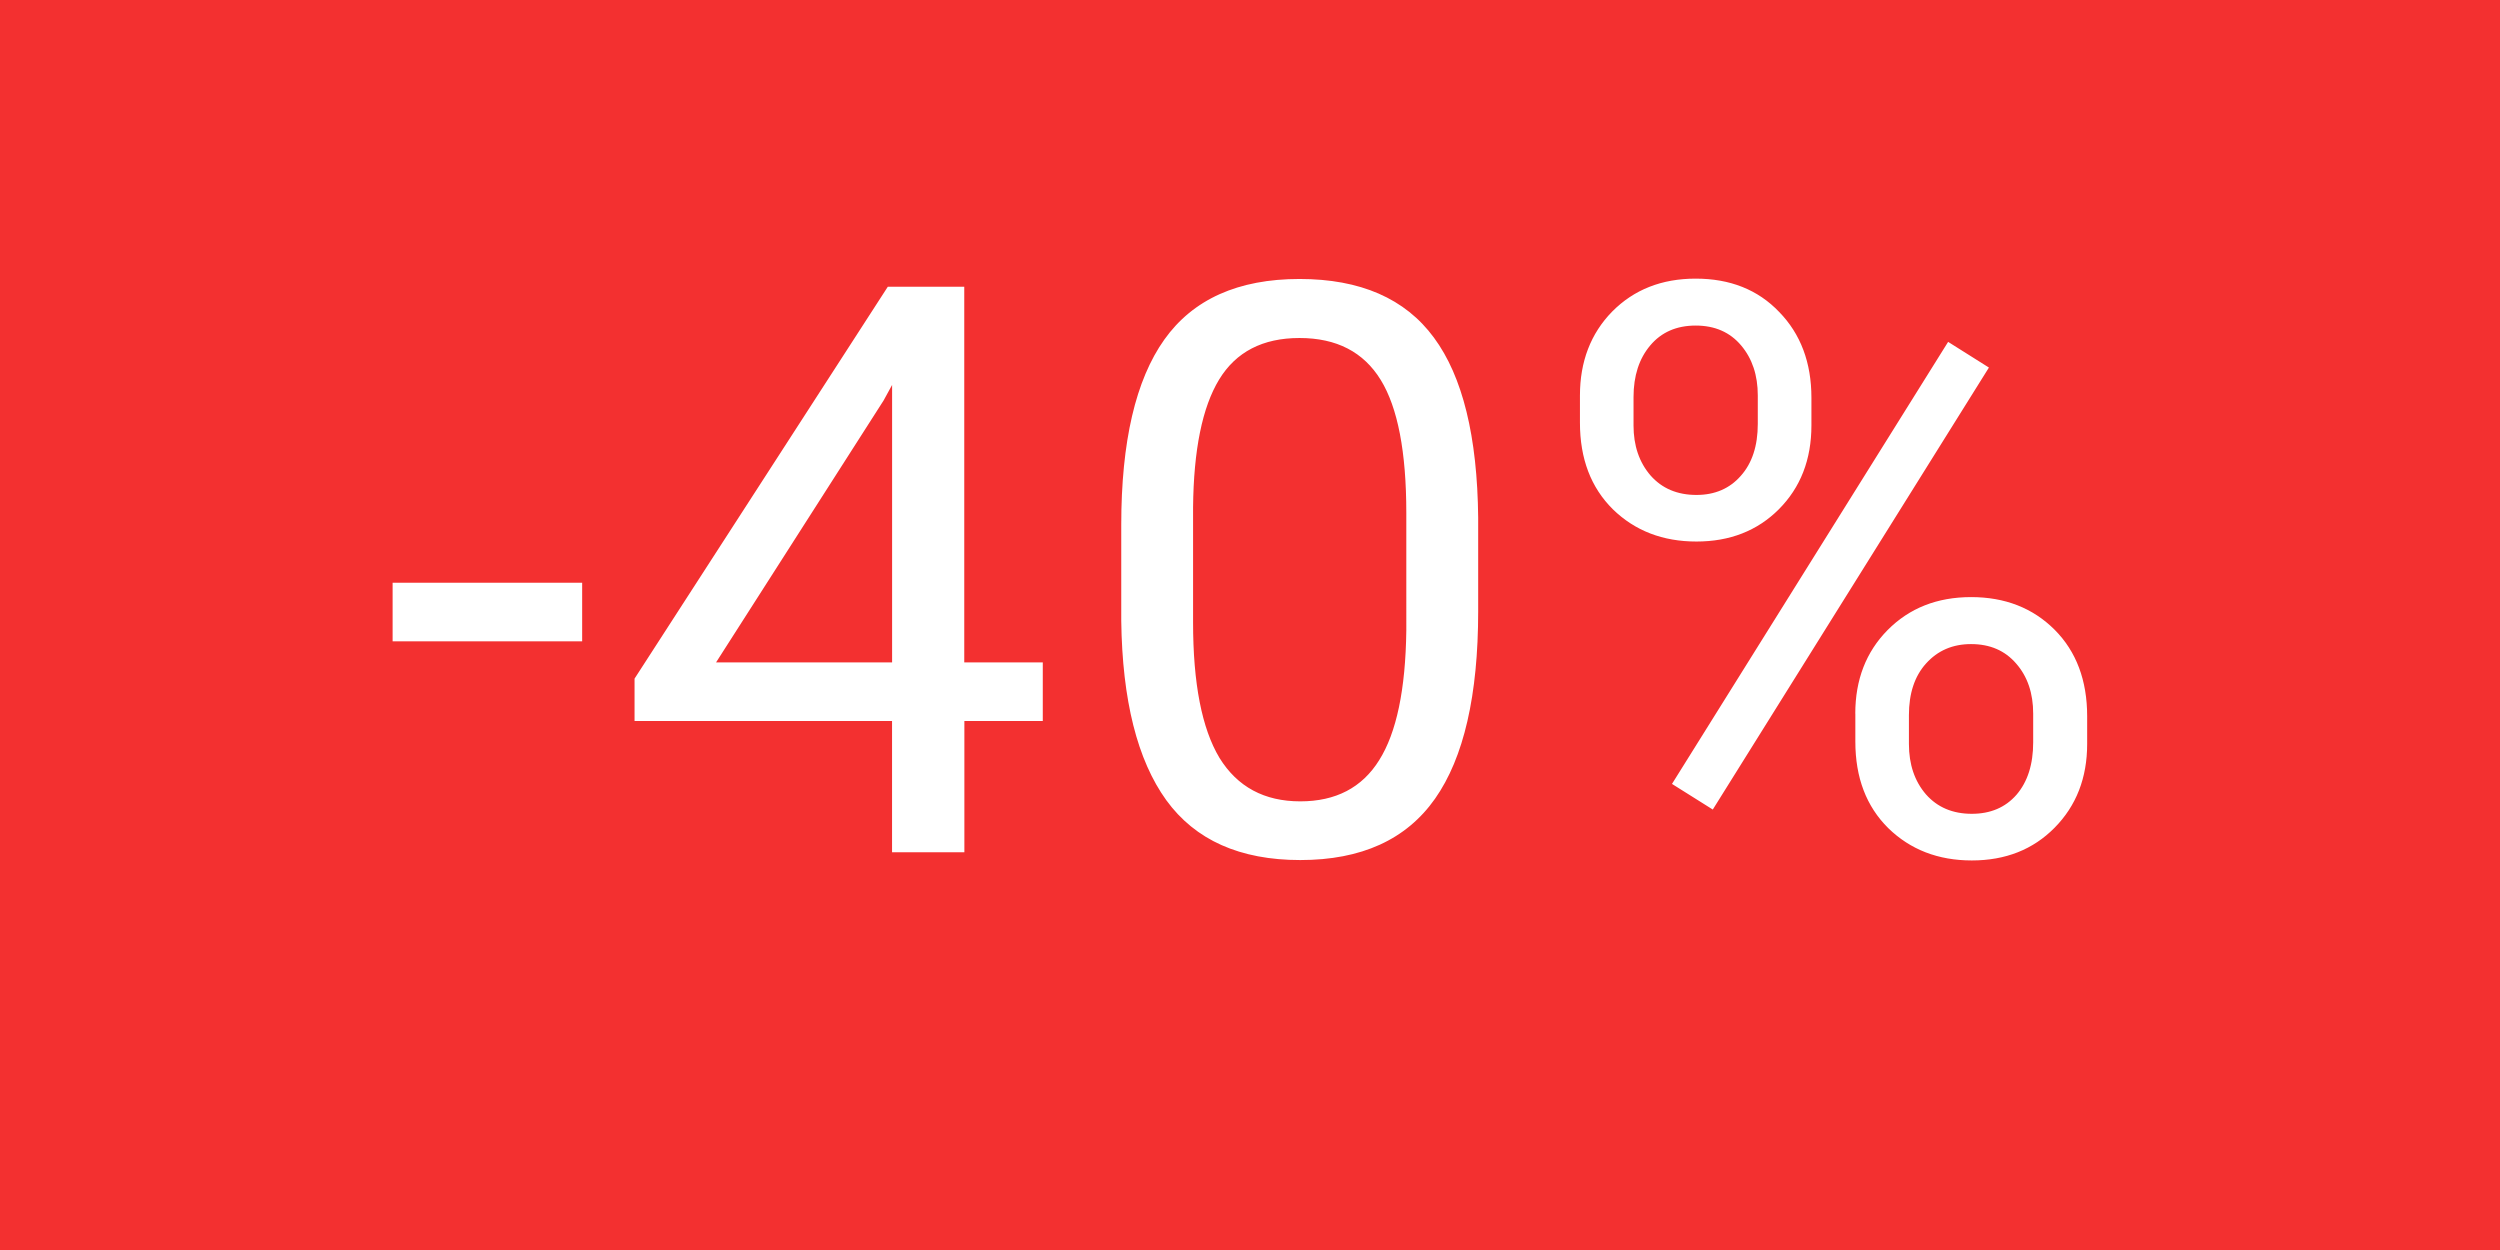 <svg width="44" height="22" fill="none" xmlns="http://www.w3.org/2000/svg"><path fill="#F33030" d="M0 0h44v22H0z"/><path d="M10.246 11.288H6.91v-1.032h3.336v1.032zm6.726.37h1.381v1.032h-1.38V15H15.7v-2.31h-4.532v-.746l4.457-6.897h1.346v6.61zm-4.368 0h3.097V6.775l-.15.274-2.947 4.607zm13.412-.903c0 1.481-.253 2.582-.759 3.302-.506.72-1.296 1.08-2.372 1.08-1.062 0-1.848-.351-2.358-1.053-.51-.706-.775-1.76-.793-3.158V9.237c0-1.463.253-2.55.758-3.26.506-.711 1.3-1.067 2.38-1.067 1.07 0 1.859.344 2.365 1.032.506.684.765 1.741.779 3.172v1.64zm-1.265-1.73c0-1.07-.15-1.85-.45-2.338-.302-.492-.778-.738-1.43-.738-.647 0-1.118.244-1.415.732-.296.487-.448 1.237-.458 2.249v2.023c0 1.076.155 1.87.465 2.386.315.51.789.765 1.422.765.624 0 1.087-.241 1.388-.724.305-.483.465-1.244.478-2.283V9.025zm3.056-2.064c0-.597.189-1.09.567-1.477.383-.387.873-.58 1.47-.58.606 0 1.096.195 1.47.587.378.388.567.891.567 1.511v.485c0 .602-.192 1.094-.574 1.477-.378.378-.862.567-1.45.567-.592 0-1.082-.189-1.47-.567-.387-.383-.58-.891-.58-1.525v-.478zm.943.526c0 .356.1.65.3.882.201.228.47.342.808.342.323 0 .583-.112.779-.335.2-.223.3-.529.3-.916v-.5c0-.355-.097-.648-.293-.88-.196-.233-.463-.35-.8-.35s-.604.117-.8.35c-.196.232-.294.535-.294.908v.5zm3.903 5.073c0-.597.19-1.087.568-1.47.383-.387.873-.581 1.47-.581.596 0 1.086.191 1.47.574.382.383.573.891.573 1.524v.486c0 .597-.191 1.089-.574 1.476-.378.383-.863.575-1.456.575-.592 0-1.082-.19-1.47-.568-.387-.383-.58-.89-.58-1.524v-.492zm.944.533c0 .36.1.656.3.888.201.228.47.342.807.342.328 0 .59-.111.786-.335.196-.228.294-.535.294-.923v-.505c0-.36-.1-.654-.3-.882-.197-.228-.46-.342-.794-.342-.323 0-.587.114-.792.342-.201.223-.301.526-.301.909v.506zm-3.452 1.155l-.718-.451 4.86-7.78.718.452-4.86 7.779z" fill="#fff"/></svg>